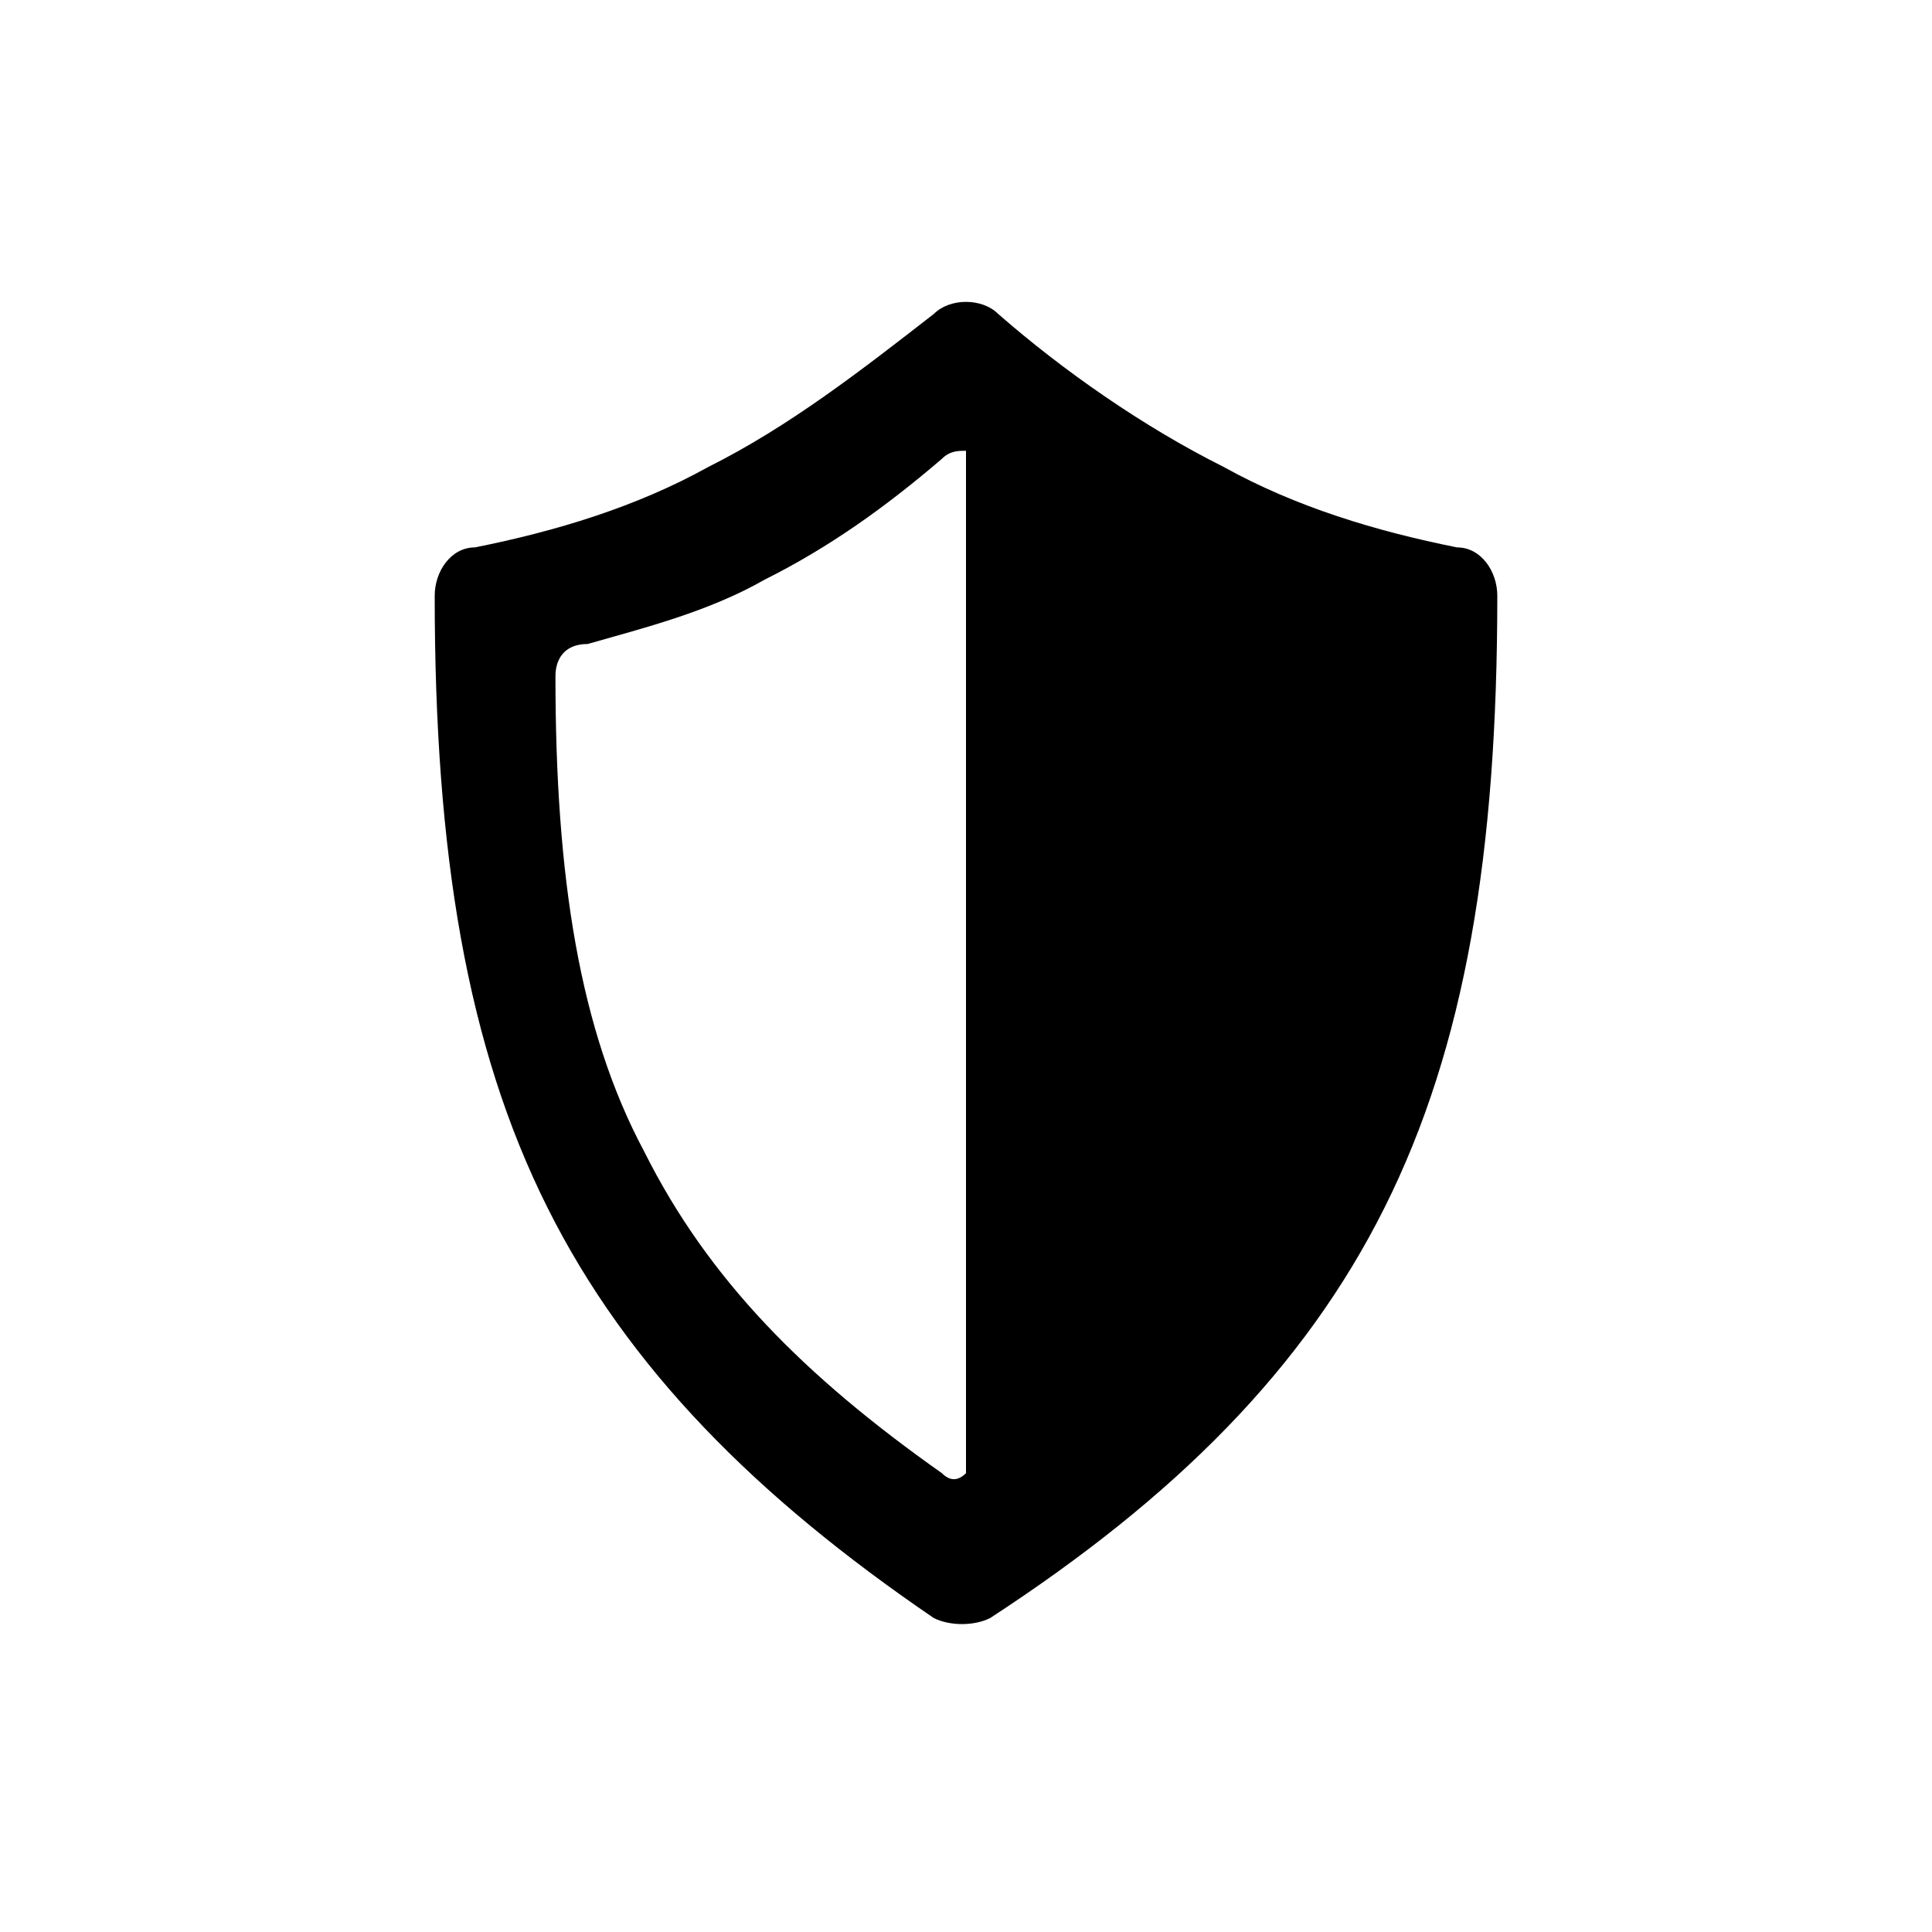 <?xml version="1.0" encoding="utf-8"?>
<!-- Generator: Adobe Illustrator 22.0.1, SVG Export Plug-In . SVG Version: 6.00 Build 0)  -->
<svg version="1.1" id="Ebene_1" xmlns="http://www.w3.org/2000/svg" xmlns:xlink="http://www.w3.org/1999/xlink" x="0px" y="0px"
	 viewBox="0 0 24 24" style="enable-background:new 0 0 24 24;" xml:space="preserve">
<style type="text/css">
	.st0{fill:none;}
</style>
<rect class="st0" width="24" height="24"/>
<path d="M18.1,6.8c-1-0.2-2-0.5-2.9-1c-1-0.5-2-1.2-2.8-1.9c-0.2-0.2-0.6-0.2-0.8,0c-0.9,0.7-1.8,1.4-2.8,1.9
	c-0.9,0.5-1.9,0.8-2.9,1c-0.3,0-0.5,0.3-0.5,0.6c0,3.2,0.4,5.6,1.4,7.6s2.6,3.6,4.8,5.1c0.2,0.1,0.5,0.1,0.7,0
	c2.3-1.5,3.9-3.1,4.9-5.1s1.4-4.4,1.4-7.6C18.6,7.1,18.4,6.8,18.1,6.8z M11.7,18.3c-1.7-1.2-2.9-2.4-3.7-4c-0.8-1.5-1.1-3.4-1.1-5.9
	C6.9,8.2,7,8,7.3,8C8,7.8,8.8,7.6,9.5,7.2c0.8-0.4,1.5-0.9,2.2-1.5c0.1-0.1,0.2-0.1,0.3-0.1v12.7C11.9,18.4,11.8,18.4,11.7,18.3z"/>
</svg>
